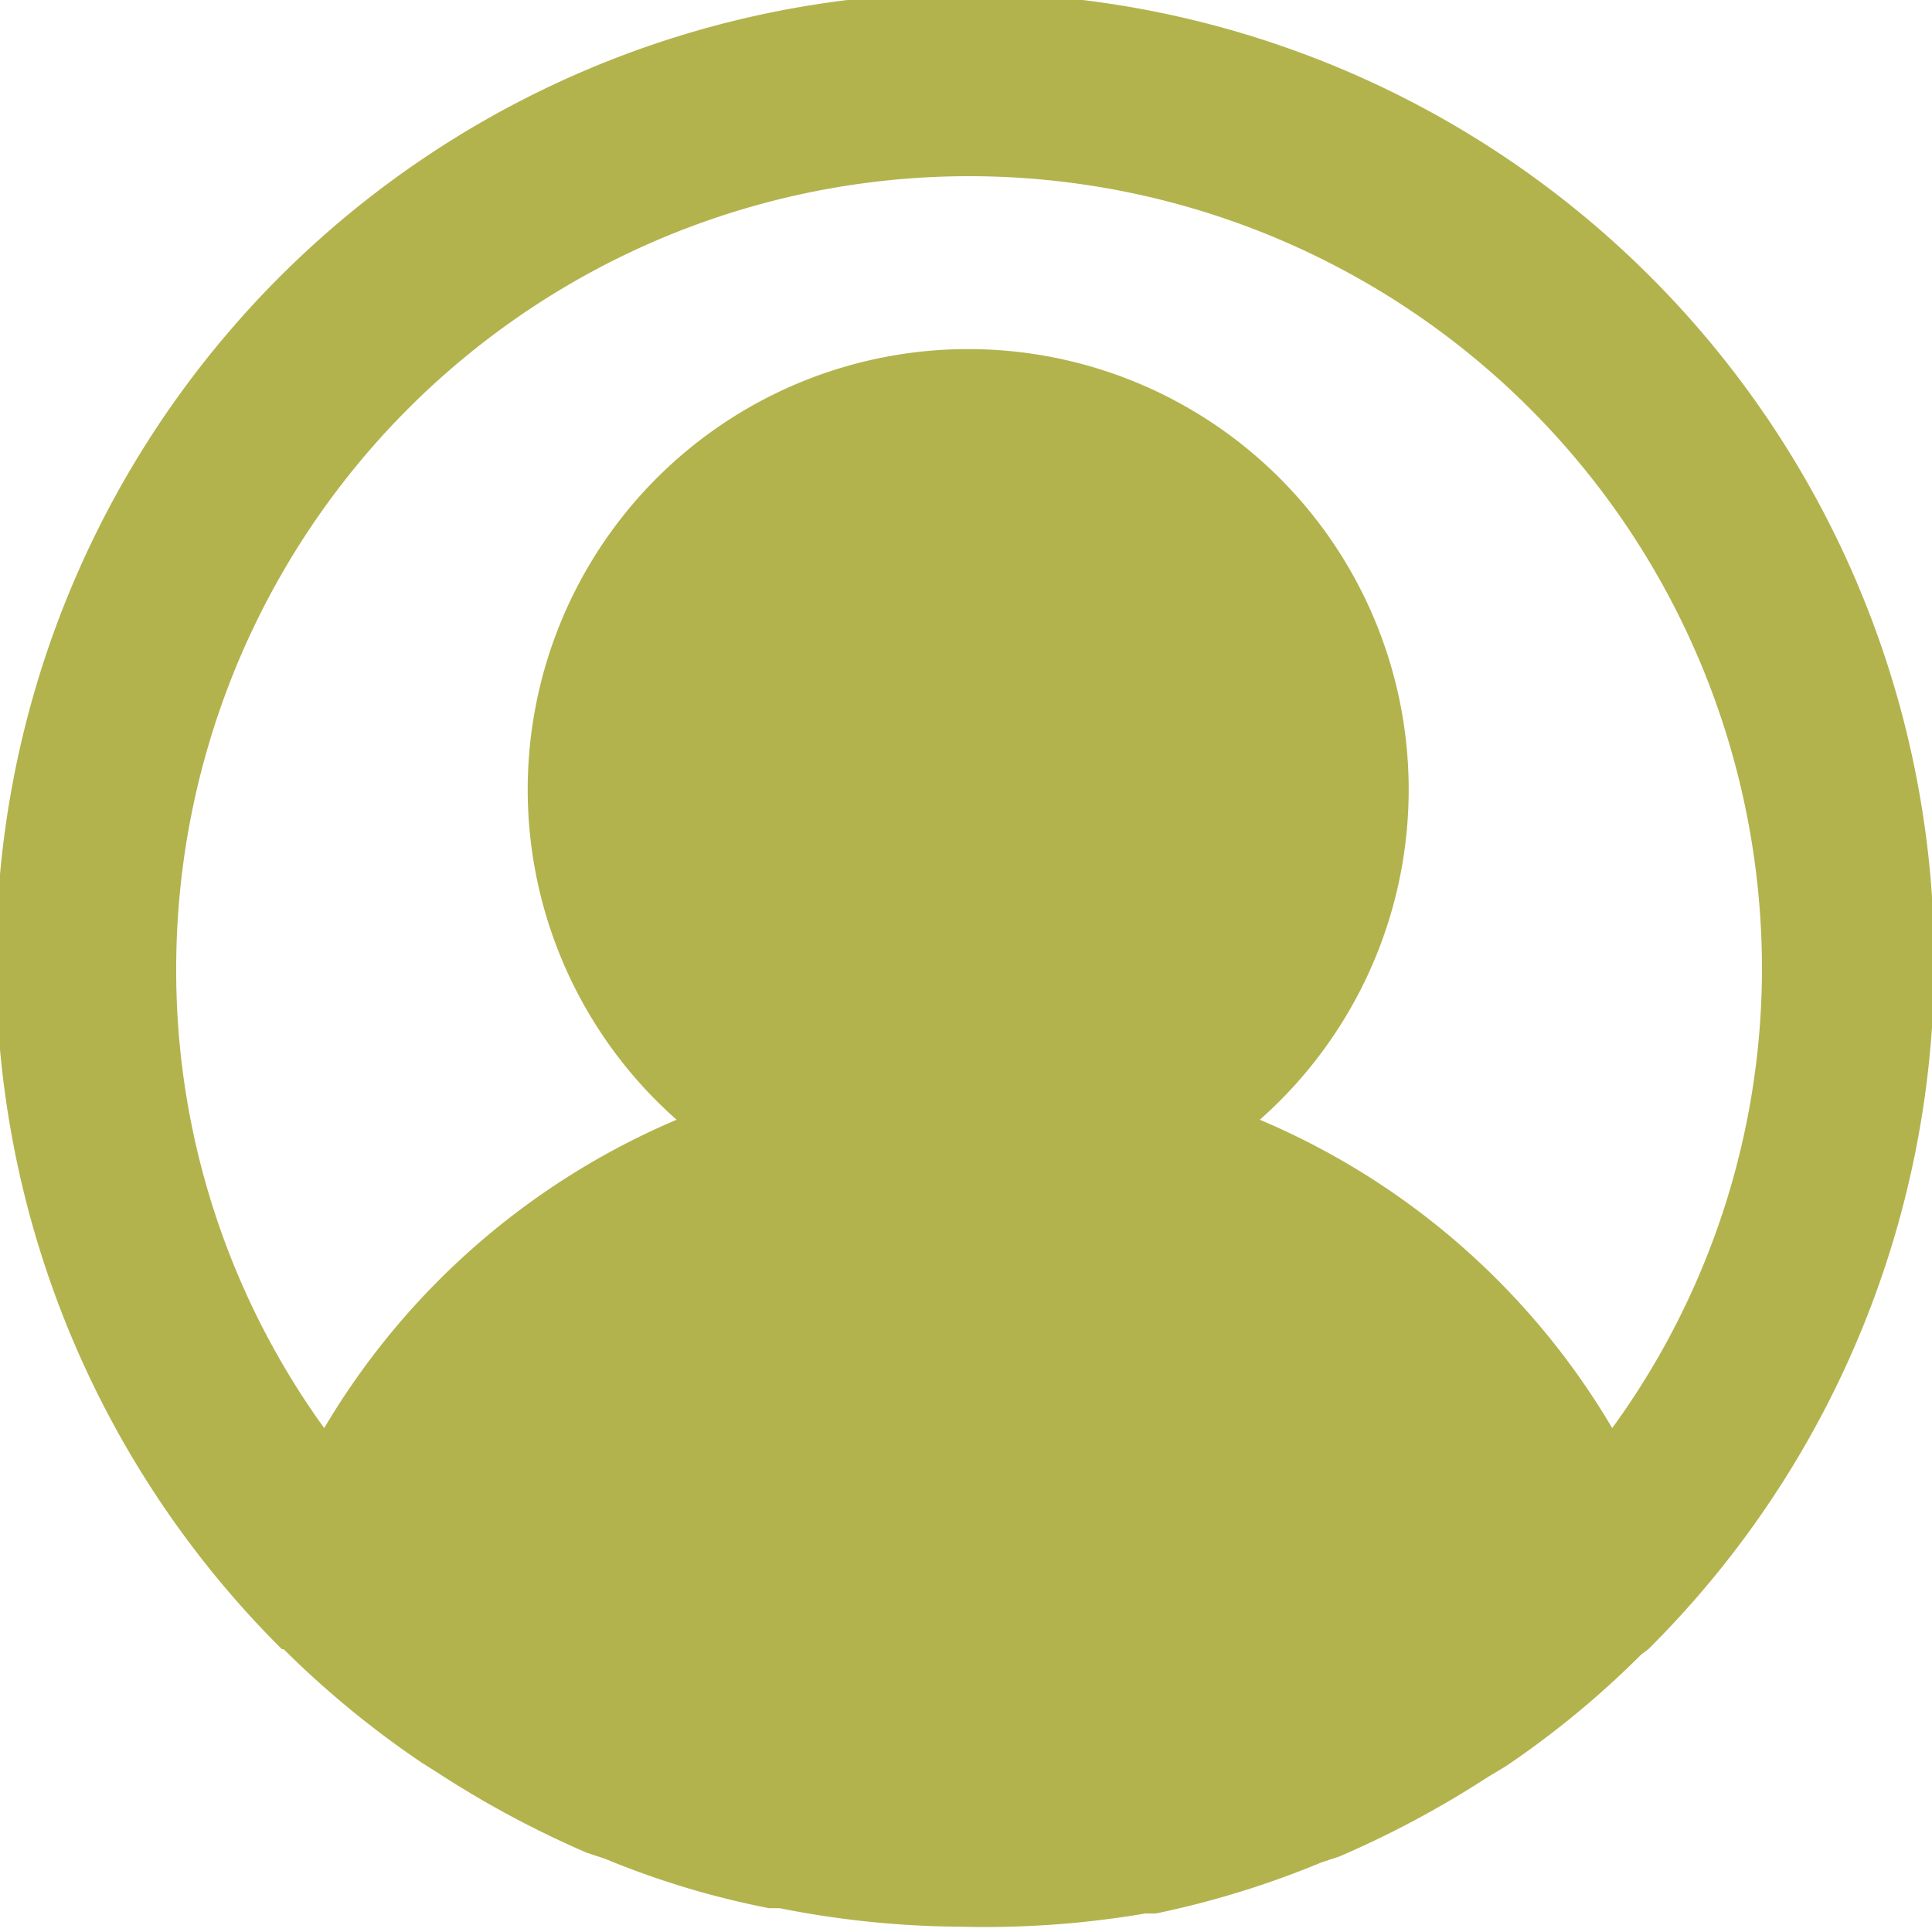 <svg xmlns="http://www.w3.org/2000/svg" viewBox="0 0 21.93 21.93"><defs><style>.a56d85d6-972c-4108-a605-17ff90bd48db{fill:#b3b34e;fill-rule:evenodd;}</style></defs><g id="aa3ff008-844c-4a7d-b6c1-d80dbf16a84a" data-name="Слой 2"><g id="b1d07c83-b61c-4fab-b762-26ce6bc07e8b" data-name="Layer 1"><g id="aec6d0a0-0890-4fe3-8cd0-dbc1d0aa67f4" data-name="Login_win"><g id="aaece94c-a74b-4373-af36-d75f3438665e" data-name="title_close"><path class="a56d85d6-972c-4108-a605-17ff90bd48db" d="M11,2a9,9,0,0,1,9,9,8.87,8.87,0,0,1-1.7,5.21,8.47,8.47,0,0,0-4-3.5,5,5,0,1,0-6.62,0,8.51,8.51,0,0,0-4,3.5A8.87,8.87,0,0,1,2,11a9,9,0,0,1,9-9ZM3.22,18.72l0,0a10.77,10.77,0,0,0,1.57,1.29l.19.12a11.27,11.27,0,0,0,1.68.9l.21.07a9.75,9.75,0,0,0,1.86.56l.12,0a10.82,10.82,0,0,0,2.06.21A10.84,10.84,0,0,0,13,21.72h.12A10.44,10.44,0,0,0,15,21.14l.21-.07a11.27,11.27,0,0,0,1.68-.9l.2-.12a10.4,10.4,0,0,0,1.54-1.27l.08-.06v0a11,11,0,1,0-15.51,0Z"/></g></g></g></g></svg>